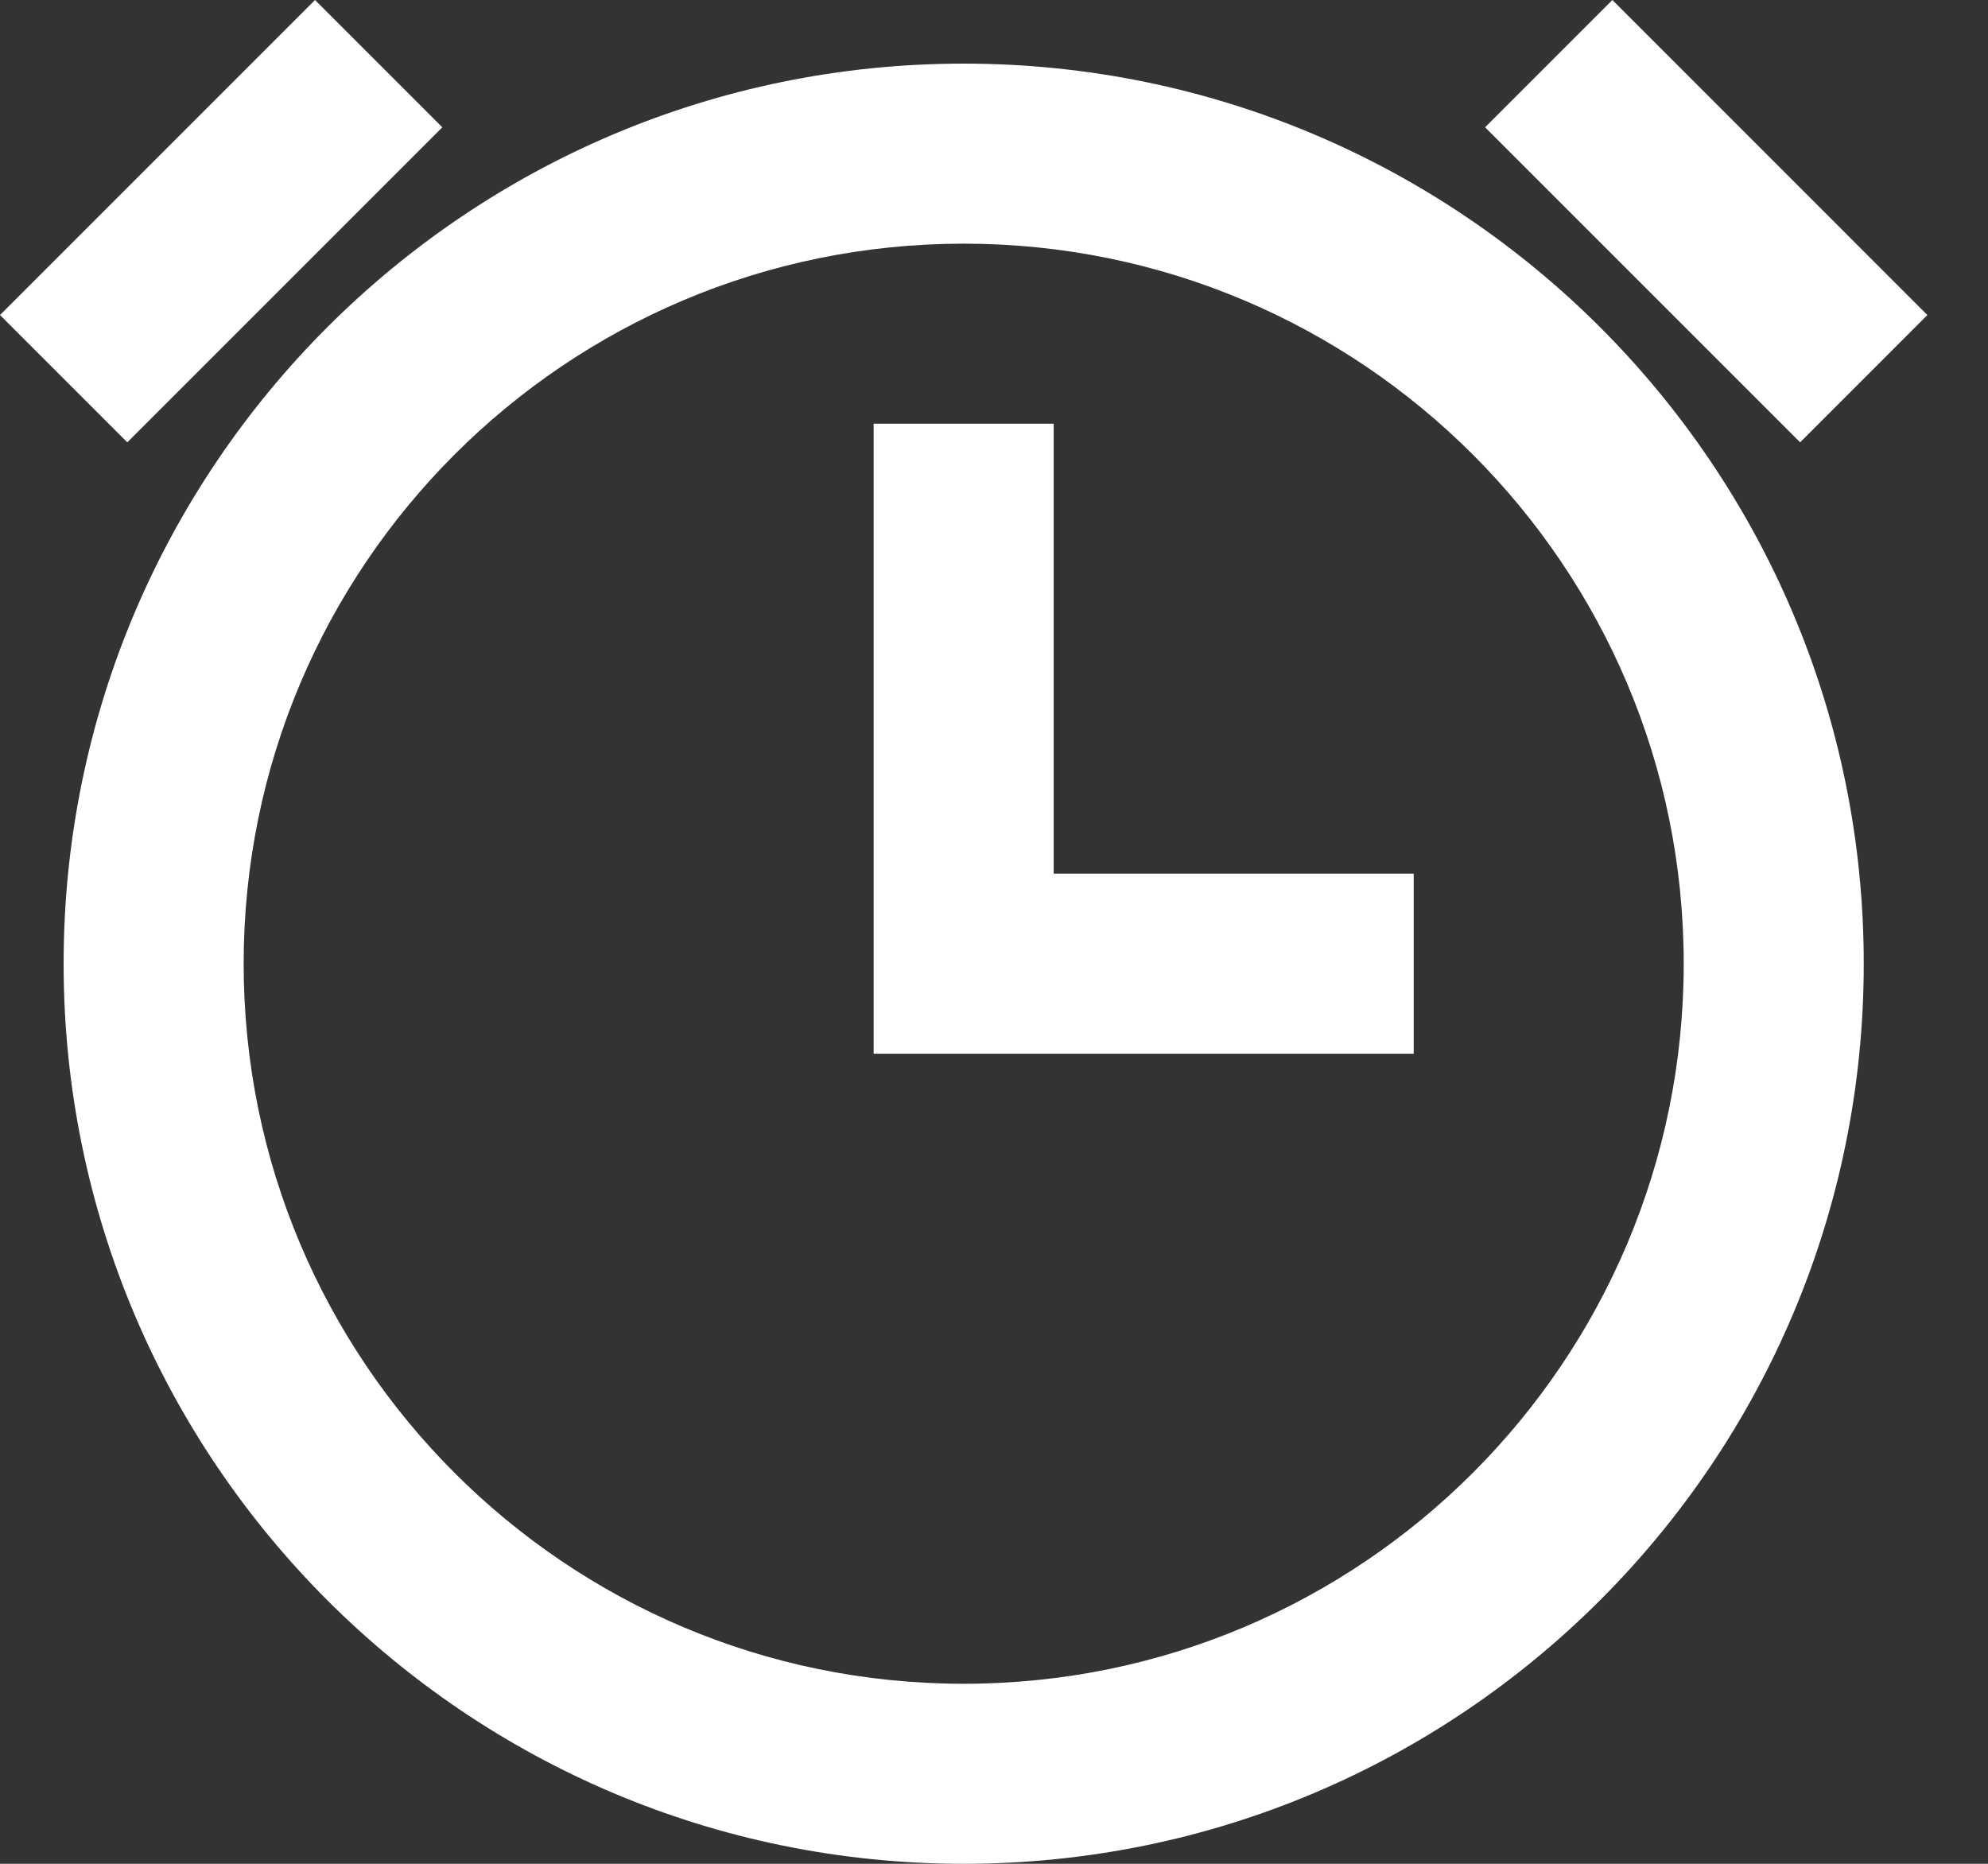 <svg width="32" height="30" viewBox="0 0 32 30" fill="none" xmlns="http://www.w3.org/2000/svg">
<rect x="0" y="0" width="32" height="30" fill="#333333" stroke="none"/>
<path fill-rule="evenodd" clip-rule="evenodd" d="M15.512 30C7.511 30 1.024 23.514 1.024 15.512C1.024 7.511 7.511 1.024 15.512 1.024C23.514 1.024 30 7.511 30 15.512C30 23.514 23.514 30 15.512 30ZM15.512 27.102C21.913 27.102 27.102 21.913 27.102 15.512C27.102 9.111 21.913 3.922 15.512 3.922C9.111 3.922 3.922 9.111 3.922 15.512C3.922 21.913 9.111 27.102 15.512 27.102ZM16.961 14.063H22.756V16.961H14.063V6.82H16.961V14.063ZM23.905 2.049L25.954 0L31.024 5.071L28.976 7.12L23.905 2.049ZM5.071 0L7.12 2.049L2.049 7.12L0 5.071L5.071 0Z" fill="white"/>
</svg>
